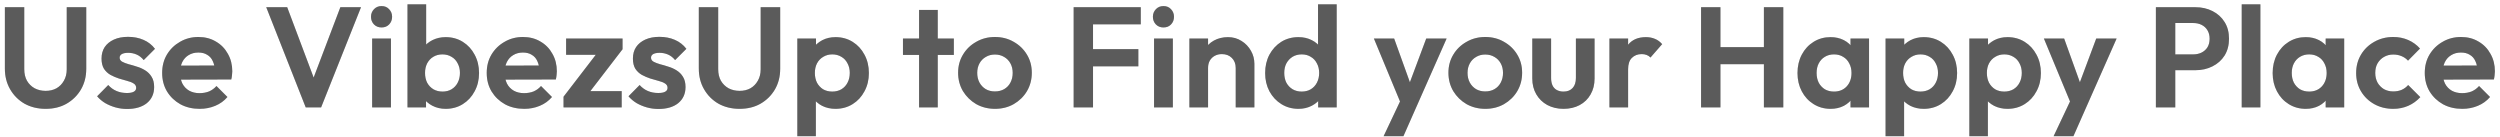 <svg width="421" height="23" viewBox="0 0 421 23" fill="none" xmlns="http://www.w3.org/2000/svg">
<path d="M7.685 18.326C6.357 18.326 5.173 18.038 4.133 17.462C3.109 16.87 2.301 16.062 1.709 15.038C1.117 14.014 0.821 12.854 0.821 11.558V1.214H4.085V11.654C4.085 12.406 4.237 13.054 4.541 13.598C4.861 14.142 5.293 14.566 5.837 14.87C6.397 15.158 7.013 15.302 7.685 15.302C8.373 15.302 8.981 15.158 9.509 14.87C10.037 14.566 10.453 14.142 10.757 13.598C11.077 13.054 11.237 12.414 11.237 11.678V1.214H14.525V11.582C14.525 12.878 14.229 14.038 13.637 15.062C13.045 16.07 12.237 16.87 11.213 17.462C10.205 18.038 9.029 18.326 7.685 18.326ZM21.395 18.35C20.739 18.35 20.091 18.262 19.451 18.086C18.828 17.91 18.252 17.67 17.724 17.366C17.195 17.046 16.739 16.662 16.355 16.214L18.227 14.318C18.628 14.766 19.091 15.102 19.619 15.326C20.148 15.55 20.732 15.662 21.372 15.662C21.884 15.662 22.267 15.59 22.523 15.446C22.796 15.302 22.931 15.086 22.931 14.798C22.931 14.478 22.788 14.23 22.5 14.054C22.227 13.878 21.867 13.734 21.419 13.622C20.971 13.494 20.5 13.358 20.003 13.214C19.523 13.054 19.059 12.854 18.611 12.614C18.163 12.358 17.796 12.014 17.508 11.582C17.235 11.134 17.099 10.558 17.099 9.854C17.099 9.118 17.276 8.478 17.628 7.934C17.995 7.39 18.515 6.966 19.188 6.662C19.86 6.358 20.651 6.206 21.564 6.206C22.523 6.206 23.387 6.374 24.155 6.71C24.939 7.046 25.587 7.55 26.099 8.222L24.203 10.118C23.852 9.686 23.451 9.374 23.003 9.182C22.572 8.99 22.099 8.894 21.587 8.894C21.123 8.894 20.764 8.966 20.508 9.11C20.267 9.254 20.148 9.454 20.148 9.71C20.148 9.998 20.284 10.222 20.555 10.382C20.843 10.542 21.212 10.686 21.66 10.814C22.108 10.926 22.572 11.062 23.052 11.222C23.547 11.366 24.012 11.574 24.444 11.846C24.892 12.118 25.252 12.478 25.523 12.926C25.811 13.374 25.956 13.95 25.956 14.654C25.956 15.79 25.547 16.694 24.732 17.366C23.916 18.022 22.803 18.35 21.395 18.35ZM33.62 18.326C32.404 18.326 31.324 18.07 30.38 17.558C29.436 17.03 28.684 16.31 28.124 15.398C27.58 14.486 27.308 13.446 27.308 12.278C27.308 11.126 27.572 10.102 28.1 9.206C28.644 8.294 29.38 7.574 30.308 7.046C31.236 6.502 32.268 6.23 33.404 6.23C34.524 6.23 35.508 6.486 36.356 6.998C37.22 7.494 37.892 8.182 38.372 9.062C38.868 9.926 39.116 10.91 39.116 12.014C39.116 12.222 39.1 12.438 39.068 12.662C39.052 12.87 39.012 13.11 38.948 13.382L29.204 13.406V11.054L37.484 11.03L36.212 12.014C36.18 11.326 36.052 10.75 35.828 10.286C35.62 9.822 35.308 9.47 34.892 9.23C34.492 8.974 33.996 8.846 33.404 8.846C32.78 8.846 32.236 8.99 31.772 9.278C31.308 9.55 30.948 9.942 30.692 10.454C30.452 10.95 30.332 11.542 30.332 12.23C30.332 12.934 30.46 13.55 30.716 14.078C30.988 14.59 31.372 14.99 31.868 15.278C32.364 15.55 32.94 15.686 33.596 15.686C34.188 15.686 34.724 15.59 35.204 15.398C35.684 15.19 36.1 14.886 36.452 14.486L38.3 16.334C37.74 16.99 37.052 17.486 36.236 17.822C35.436 18.158 34.564 18.326 33.62 18.326ZM51.483 18.086L44.836 1.214H48.364L53.499 14.87H52.132L57.316 1.214H60.795L54.075 18.086H51.483ZM62.669 18.086V6.494H65.837V18.086H62.669ZM64.253 4.622C63.741 4.622 63.317 4.454 62.981 4.118C62.645 3.766 62.477 3.334 62.477 2.822C62.477 2.326 62.645 1.902 62.981 1.55C63.317 1.198 63.741 1.022 64.253 1.022C64.781 1.022 65.205 1.198 65.525 1.55C65.861 1.902 66.029 2.326 66.029 2.822C66.029 3.334 65.861 3.766 65.525 4.118C65.205 4.454 64.781 4.622 64.253 4.622ZM75.055 18.326C74.222 18.326 73.471 18.15 72.799 17.798C72.126 17.446 71.591 16.966 71.191 16.358C70.79 15.75 70.575 15.07 70.543 14.318V10.19C70.575 9.438 70.79 8.766 71.191 8.174C71.606 7.566 72.15 7.094 72.823 6.758C73.495 6.422 74.239 6.254 75.055 6.254C76.126 6.254 77.087 6.518 77.934 7.046C78.782 7.574 79.447 8.294 79.927 9.206C80.422 10.118 80.671 11.15 80.671 12.302C80.671 13.438 80.422 14.462 79.927 15.374C79.447 16.286 78.782 17.006 77.934 17.534C77.087 18.062 76.126 18.326 75.055 18.326ZM74.526 15.422C75.103 15.422 75.606 15.294 76.038 15.038C76.487 14.766 76.831 14.398 77.07 13.934C77.326 13.454 77.454 12.902 77.454 12.278C77.454 11.67 77.326 11.134 77.07 10.67C76.831 10.19 76.487 9.822 76.038 9.566C75.591 9.294 75.079 9.158 74.502 9.158C73.927 9.158 73.415 9.294 72.966 9.566C72.534 9.822 72.191 10.19 71.934 10.67C71.695 11.134 71.575 11.67 71.575 12.278C71.575 12.902 71.695 13.454 71.934 13.934C72.191 14.398 72.543 14.766 72.99 15.038C73.439 15.294 73.951 15.422 74.526 15.422ZM68.623 18.086V0.734H71.766V9.35L71.239 12.134L71.743 14.966V18.086H68.623ZM88.276 18.326C87.06 18.326 85.98 18.07 85.036 17.558C84.092 17.03 83.34 16.31 82.78 15.398C82.236 14.486 81.964 13.446 81.964 12.278C81.964 11.126 82.228 10.102 82.756 9.206C83.3 8.294 84.036 7.574 84.964 7.046C85.892 6.502 86.924 6.23 88.06 6.23C89.18 6.23 90.164 6.486 91.012 6.998C91.876 7.494 92.548 8.182 93.028 9.062C93.524 9.926 93.772 10.91 93.772 12.014C93.772 12.222 93.756 12.438 93.724 12.662C93.708 12.87 93.668 13.11 93.604 13.382L83.86 13.406V11.054L92.14 11.03L90.868 12.014C90.836 11.326 90.708 10.75 90.484 10.286C90.276 9.822 89.964 9.47 89.548 9.23C89.148 8.974 88.652 8.846 88.06 8.846C87.436 8.846 86.892 8.99 86.428 9.278C85.964 9.55 85.604 9.942 85.348 10.454C85.108 10.95 84.988 11.542 84.988 12.23C84.988 12.934 85.116 13.55 85.372 14.078C85.644 14.59 86.028 14.99 86.524 15.278C87.02 15.55 87.596 15.686 88.252 15.686C88.844 15.686 89.38 15.59 89.86 15.398C90.34 15.19 90.756 14.886 91.108 14.486L92.956 16.334C92.396 16.99 91.708 17.486 90.892 17.822C90.092 18.158 89.22 18.326 88.276 18.326ZM94.9 16.286L101.044 8.294H104.836L98.692 16.286H94.9ZM94.9 18.086V16.286L97.396 15.35H104.692V18.086H94.9ZM95.332 9.23V6.494H104.836V8.294L102.316 9.23H95.332ZM110.88 18.35C110.224 18.35 109.576 18.262 108.936 18.086C108.312 17.91 107.736 17.67 107.208 17.366C106.68 17.046 106.224 16.662 105.84 16.214L107.712 14.318C108.112 14.766 108.576 15.102 109.104 15.326C109.632 15.55 110.216 15.662 110.856 15.662C111.368 15.662 111.752 15.59 112.008 15.446C112.28 15.302 112.416 15.086 112.416 14.798C112.416 14.478 112.272 14.23 111.984 14.054C111.712 13.878 111.352 13.734 110.904 13.622C110.456 13.494 109.984 13.358 109.488 13.214C109.008 13.054 108.544 12.854 108.096 12.614C107.648 12.358 107.28 12.014 106.992 11.582C106.72 11.134 106.584 10.558 106.584 9.854C106.584 9.118 106.76 8.478 107.112 7.934C107.48 7.39 108 6.966 108.672 6.662C109.344 6.358 110.136 6.206 111.048 6.206C112.008 6.206 112.872 6.374 113.64 6.71C114.424 7.046 115.072 7.55 115.584 8.222L113.688 10.118C113.336 9.686 112.936 9.374 112.488 9.182C112.056 8.99 111.584 8.894 111.072 8.894C110.608 8.894 110.248 8.966 109.992 9.11C109.752 9.254 109.632 9.454 109.632 9.71C109.632 9.998 109.768 10.222 110.04 10.382C110.328 10.542 110.696 10.686 111.144 10.814C111.592 10.926 112.056 11.062 112.536 11.222C113.032 11.366 113.496 11.574 113.928 11.846C114.376 12.118 114.736 12.478 115.008 12.926C115.296 13.374 115.44 13.95 115.44 14.654C115.44 15.79 115.032 16.694 114.216 17.366C113.4 18.022 112.288 18.35 110.88 18.35ZM124.544 18.326C123.216 18.326 122.032 18.038 120.992 17.462C119.968 16.87 119.16 16.062 118.568 15.038C117.976 14.014 117.68 12.854 117.68 11.558V1.214H120.944V11.654C120.944 12.406 121.096 13.054 121.4 13.598C121.72 14.142 122.152 14.566 122.696 14.87C123.256 15.158 123.872 15.302 124.544 15.302C125.232 15.302 125.84 15.158 126.368 14.87C126.896 14.566 127.312 14.142 127.616 13.598C127.936 13.054 128.096 12.414 128.096 11.678V1.214H131.384V11.582C131.384 12.878 131.088 14.038 130.496 15.062C129.904 16.07 129.096 16.87 128.072 17.462C127.064 18.038 125.888 18.326 124.544 18.326ZM140.703 18.326C139.871 18.326 139.119 18.158 138.447 17.822C137.775 17.47 137.239 16.998 136.839 16.406C136.439 15.814 136.223 15.134 136.191 14.366V10.262C136.223 9.494 136.439 8.814 136.839 8.222C137.255 7.614 137.791 7.134 138.447 6.782C139.119 6.43 139.871 6.254 140.703 6.254C141.775 6.254 142.735 6.518 143.583 7.046C144.431 7.574 145.095 8.294 145.575 9.206C146.071 10.118 146.319 11.15 146.319 12.302C146.319 13.438 146.071 14.462 145.575 15.374C145.095 16.286 144.431 17.006 143.583 17.534C142.735 18.062 141.775 18.326 140.703 18.326ZM140.151 15.422C140.727 15.422 141.239 15.294 141.687 15.038C142.135 14.766 142.479 14.398 142.719 13.934C142.975 13.454 143.103 12.902 143.103 12.278C143.103 11.67 142.975 11.134 142.719 10.67C142.479 10.19 142.135 9.822 141.687 9.566C141.239 9.294 140.727 9.158 140.151 9.158C139.591 9.158 139.087 9.294 138.639 9.566C138.191 9.822 137.839 10.19 137.583 10.67C137.343 11.134 137.223 11.67 137.223 12.278C137.223 12.902 137.343 13.454 137.583 13.934C137.839 14.398 138.183 14.766 138.615 15.038C139.063 15.294 139.575 15.422 140.151 15.422ZM134.271 22.934V6.494H137.415V9.542L136.887 12.35L137.391 15.158V22.934H134.271ZM154.772 18.086V1.67H157.916V18.086H154.772ZM152.06 9.254V6.494H160.628V9.254H152.06ZM167.563 18.326C166.395 18.326 165.339 18.062 164.395 17.534C163.467 16.99 162.723 16.262 162.163 15.35C161.619 14.422 161.347 13.39 161.347 12.254C161.347 11.118 161.619 10.102 162.163 9.206C162.707 8.294 163.451 7.574 164.395 7.046C165.339 6.502 166.387 6.23 167.539 6.23C168.723 6.23 169.779 6.502 170.707 7.046C171.651 7.574 172.395 8.294 172.939 9.206C173.483 10.102 173.755 11.118 173.755 12.254C173.755 13.39 173.483 14.422 172.939 15.35C172.395 16.262 171.651 16.99 170.707 17.534C169.779 18.062 168.731 18.326 167.563 18.326ZM167.539 15.398C168.131 15.398 168.651 15.27 169.099 15.014C169.563 14.742 169.915 14.374 170.155 13.91C170.411 13.43 170.539 12.886 170.539 12.278C170.539 11.67 170.411 11.134 170.155 10.67C169.899 10.206 169.547 9.846 169.099 9.59C168.651 9.318 168.131 9.182 167.539 9.182C166.963 9.182 166.451 9.318 166.003 9.59C165.555 9.846 165.203 10.206 164.947 10.67C164.691 11.134 164.563 11.67 164.563 12.278C164.563 12.886 164.691 13.43 164.947 13.91C165.203 14.374 165.555 14.742 166.003 15.014C166.451 15.27 166.963 15.398 167.539 15.398ZM180.802 18.086V1.214H184.066V18.086H180.802ZM183.202 11.174V8.27H191.698V11.174H183.202ZM183.202 4.094V1.214H192.106V4.094H183.202ZM194.341 18.086V6.494H197.509V18.086H194.341ZM195.925 4.622C195.413 4.622 194.989 4.454 194.653 4.118C194.317 3.766 194.149 3.334 194.149 2.822C194.149 2.326 194.317 1.902 194.653 1.55C194.989 1.198 195.413 1.022 195.925 1.022C196.453 1.022 196.877 1.198 197.197 1.55C197.533 1.902 197.701 2.326 197.701 2.822C197.701 3.334 197.533 3.766 197.197 4.118C196.877 4.454 196.453 4.622 195.925 4.622ZM208.094 18.086V11.438C208.094 10.75 207.878 10.19 207.446 9.758C207.014 9.326 206.454 9.11 205.766 9.11C205.318 9.11 204.918 9.206 204.566 9.398C204.214 9.59 203.934 9.862 203.726 10.214C203.534 10.566 203.438 10.974 203.438 11.438L202.214 10.814C202.214 9.902 202.406 9.11 202.79 8.438C203.19 7.75 203.734 7.214 204.422 6.83C205.126 6.446 205.918 6.254 206.798 6.254C207.646 6.254 208.406 6.47 209.078 6.902C209.75 7.318 210.278 7.87 210.662 8.558C211.046 9.23 211.238 9.958 211.238 10.742V18.086H208.094ZM200.294 18.086V6.494H203.438V18.086H200.294ZM218.667 18.326C217.595 18.326 216.635 18.062 215.787 17.534C214.939 17.006 214.267 16.286 213.771 15.374C213.291 14.462 213.051 13.438 213.051 12.302C213.051 11.15 213.291 10.118 213.771 9.206C214.267 8.294 214.931 7.574 215.763 7.046C216.611 6.518 217.579 6.254 218.667 6.254C219.499 6.254 220.243 6.422 220.899 6.758C221.571 7.094 222.107 7.566 222.507 8.174C222.923 8.766 223.147 9.438 223.179 10.19V14.318C223.147 15.07 222.931 15.75 222.531 16.358C222.131 16.966 221.595 17.446 220.923 17.798C220.251 18.15 219.499 18.326 218.667 18.326ZM219.195 15.422C219.787 15.422 220.299 15.294 220.731 15.038C221.179 14.766 221.523 14.398 221.763 13.934C222.019 13.454 222.147 12.902 222.147 12.278C222.147 11.67 222.019 11.134 221.763 10.67C221.523 10.19 221.179 9.822 220.731 9.566C220.299 9.294 219.795 9.158 219.219 9.158C218.627 9.158 218.107 9.294 217.659 9.566C217.227 9.838 216.883 10.206 216.627 10.67C216.387 11.134 216.267 11.67 216.267 12.278C216.267 12.902 216.387 13.454 216.627 13.934C216.883 14.398 217.235 14.766 217.683 15.038C218.131 15.294 218.635 15.422 219.195 15.422ZM225.099 18.086H221.979V14.966L222.483 12.134L221.955 9.35V0.734H225.099V18.086ZM236.216 18.182L231.368 6.494H234.776L237.992 15.422H236.84L240.176 6.494H243.608L238.448 18.158L236.216 18.182ZM233 22.934L236.528 15.47L238.448 18.158L236.336 22.934H233ZM250.133 18.326C248.965 18.326 247.909 18.062 246.965 17.534C246.037 16.99 245.293 16.262 244.733 15.35C244.189 14.422 243.917 13.39 243.917 12.254C243.917 11.118 244.189 10.102 244.733 9.206C245.277 8.294 246.021 7.574 246.965 7.046C247.909 6.502 248.957 6.23 250.109 6.23C251.293 6.23 252.349 6.502 253.277 7.046C254.221 7.574 254.965 8.294 255.509 9.206C256.053 10.102 256.325 11.118 256.325 12.254C256.325 13.39 256.053 14.422 255.509 15.35C254.965 16.262 254.221 16.99 253.277 17.534C252.349 18.062 251.301 18.326 250.133 18.326ZM250.109 15.398C250.701 15.398 251.221 15.27 251.669 15.014C252.133 14.742 252.485 14.374 252.725 13.91C252.981 13.43 253.109 12.886 253.109 12.278C253.109 11.67 252.981 11.134 252.725 10.67C252.469 10.206 252.117 9.846 251.669 9.59C251.221 9.318 250.701 9.182 250.109 9.182C249.533 9.182 249.021 9.318 248.573 9.59C248.125 9.846 247.773 10.206 247.517 10.67C247.261 11.134 247.133 11.67 247.133 12.278C247.133 12.886 247.261 13.43 247.517 13.91C247.773 14.374 248.125 14.742 248.573 15.014C249.021 15.27 249.533 15.398 250.109 15.398ZM263.293 18.326C262.269 18.326 261.357 18.11 260.557 17.678C259.773 17.246 259.157 16.646 258.709 15.878C258.261 15.11 258.037 14.222 258.037 13.214V6.494H261.205V13.142C261.205 13.622 261.285 14.038 261.445 14.39C261.605 14.726 261.845 14.982 262.165 15.158C262.485 15.334 262.861 15.422 263.293 15.422C263.949 15.422 264.461 15.222 264.829 14.822C265.197 14.422 265.381 13.862 265.381 13.142V6.494H268.525V13.214C268.525 14.238 268.301 15.134 267.853 15.902C267.421 16.67 266.805 17.27 266.005 17.702C265.221 18.118 264.317 18.326 263.293 18.326ZM271.029 18.086V6.494H274.173V18.086H271.029ZM274.173 11.678L272.949 10.862C273.093 9.438 273.509 8.318 274.197 7.502C274.885 6.67 275.877 6.254 277.173 6.254C277.733 6.254 278.237 6.35 278.685 6.542C279.133 6.718 279.541 7.014 279.909 7.43L277.941 9.686C277.765 9.494 277.549 9.35 277.293 9.254C277.053 9.158 276.773 9.11 276.453 9.11C275.781 9.11 275.229 9.326 274.797 9.758C274.381 10.174 274.173 10.814 274.173 11.678ZM286.458 18.086V1.214H289.722V18.086H286.458ZM297.042 18.086V1.214H300.306V18.086H297.042ZM288.522 10.814V7.934H297.954V10.814H288.522ZM308.267 18.326C307.211 18.326 306.259 18.062 305.411 17.534C304.563 17.006 303.899 16.286 303.419 15.374C302.939 14.462 302.699 13.438 302.699 12.302C302.699 11.15 302.939 10.118 303.419 9.206C303.899 8.294 304.563 7.574 305.411 7.046C306.259 6.518 307.211 6.254 308.267 6.254C309.099 6.254 309.843 6.422 310.499 6.758C311.155 7.094 311.675 7.566 312.059 8.174C312.459 8.766 312.675 9.438 312.707 10.19V14.366C312.675 15.134 312.459 15.814 312.059 16.406C311.675 16.998 311.155 17.47 310.499 17.822C309.843 18.158 309.099 18.326 308.267 18.326ZM308.843 15.422C309.723 15.422 310.435 15.134 310.979 14.558C311.523 13.966 311.795 13.206 311.795 12.278C311.795 11.67 311.667 11.134 311.411 10.67C311.171 10.19 310.827 9.822 310.379 9.566C309.947 9.294 309.435 9.158 308.843 9.158C308.267 9.158 307.755 9.294 307.307 9.566C306.875 9.822 306.531 10.19 306.275 10.67C306.035 11.134 305.915 11.67 305.915 12.278C305.915 12.902 306.035 13.454 306.275 13.934C306.531 14.398 306.875 14.766 307.307 15.038C307.755 15.294 308.267 15.422 308.843 15.422ZM311.627 18.086V14.966L312.131 12.134L311.627 9.35V6.494H314.747V18.086H311.627ZM323.961 18.326C323.129 18.326 322.377 18.158 321.705 17.822C321.033 17.47 320.497 16.998 320.097 16.406C319.697 15.814 319.481 15.134 319.449 14.366V10.262C319.481 9.494 319.697 8.814 320.097 8.222C320.513 7.614 321.049 7.134 321.705 6.782C322.377 6.43 323.129 6.254 323.961 6.254C325.033 6.254 325.993 6.518 326.841 7.046C327.689 7.574 328.353 8.294 328.833 9.206C329.329 10.118 329.577 11.15 329.577 12.302C329.577 13.438 329.329 14.462 328.833 15.374C328.353 16.286 327.689 17.006 326.841 17.534C325.993 18.062 325.033 18.326 323.961 18.326ZM323.409 15.422C323.985 15.422 324.497 15.294 324.945 15.038C325.393 14.766 325.737 14.398 325.977 13.934C326.233 13.454 326.361 12.902 326.361 12.278C326.361 11.67 326.233 11.134 325.977 10.67C325.737 10.19 325.393 9.822 324.945 9.566C324.497 9.294 323.985 9.158 323.409 9.158C322.849 9.158 322.345 9.294 321.897 9.566C321.449 9.822 321.097 10.19 320.841 10.67C320.601 11.134 320.481 11.67 320.481 12.278C320.481 12.902 320.601 13.454 320.841 13.934C321.097 14.398 321.441 14.766 321.873 15.038C322.321 15.294 322.833 15.422 323.409 15.422ZM317.529 22.934V6.494H320.673V9.542L320.145 12.35L320.649 15.158V22.934H317.529ZM338.07 18.326C337.238 18.326 336.486 18.158 335.814 17.822C335.142 17.47 334.606 16.998 334.206 16.406C333.806 15.814 333.59 15.134 333.558 14.366V10.262C333.59 9.494 333.806 8.814 334.206 8.222C334.622 7.614 335.158 7.134 335.814 6.782C336.486 6.43 337.238 6.254 338.07 6.254C339.142 6.254 340.102 6.518 340.95 7.046C341.798 7.574 342.462 8.294 342.942 9.206C343.438 10.118 343.686 11.15 343.686 12.302C343.686 13.438 343.438 14.462 342.942 15.374C342.462 16.286 341.798 17.006 340.95 17.534C340.102 18.062 339.142 18.326 338.07 18.326ZM337.518 15.422C338.094 15.422 338.606 15.294 339.054 15.038C339.502 14.766 339.846 14.398 340.086 13.934C340.342 13.454 340.47 12.902 340.47 12.278C340.47 11.67 340.342 11.134 340.086 10.67C339.846 10.19 339.502 9.822 339.054 9.566C338.606 9.294 338.094 9.158 337.518 9.158C336.958 9.158 336.454 9.294 336.006 9.566C335.558 9.822 335.206 10.19 334.95 10.67C334.71 11.134 334.59 11.67 334.59 12.278C334.59 12.902 334.71 13.454 334.95 13.934C335.206 14.398 335.55 14.766 335.982 15.038C336.43 15.294 336.942 15.422 337.518 15.422ZM331.638 22.934V6.494H334.782V9.542L334.254 12.35L334.758 15.158V22.934H331.638ZM349.044 18.182L344.196 6.494H347.604L350.82 15.422H349.668L353.004 6.494H356.436L351.276 18.158L349.044 18.182ZM345.828 22.934L349.356 15.47L351.276 18.158L349.164 22.934H345.828ZM365.452 11.822V9.158H369.364C369.876 9.158 370.34 9.054 370.756 8.846C371.172 8.638 371.5 8.342 371.74 7.958C371.98 7.558 372.1 7.078 372.1 6.518C372.1 5.974 371.98 5.502 371.74 5.102C371.5 4.702 371.172 4.398 370.756 4.19C370.34 3.982 369.876 3.878 369.364 3.878H365.452V1.214H369.7C370.772 1.214 371.732 1.43 372.58 1.862C373.444 2.294 374.124 2.91 374.62 3.71C375.116 4.494 375.364 5.43 375.364 6.518C375.364 7.606 375.116 8.55 374.62 9.35C374.124 10.134 373.444 10.742 372.58 11.174C371.732 11.606 370.772 11.822 369.7 11.822H365.452ZM363.052 18.086V1.214H366.316V18.086H363.052ZM377.505 18.086V0.734H380.649V18.086H377.505ZM388.283 18.326C387.227 18.326 386.275 18.062 385.427 17.534C384.579 17.006 383.915 16.286 383.435 15.374C382.955 14.462 382.715 13.438 382.715 12.302C382.715 11.15 382.955 10.118 383.435 9.206C383.915 8.294 384.579 7.574 385.427 7.046C386.275 6.518 387.227 6.254 388.283 6.254C389.115 6.254 389.859 6.422 390.515 6.758C391.171 7.094 391.691 7.566 392.075 8.174C392.475 8.766 392.691 9.438 392.723 10.19V14.366C392.691 15.134 392.475 15.814 392.075 16.406C391.691 16.998 391.171 17.47 390.515 17.822C389.859 18.158 389.115 18.326 388.283 18.326ZM388.859 15.422C389.739 15.422 390.451 15.134 390.995 14.558C391.539 13.966 391.811 13.206 391.811 12.278C391.811 11.67 391.683 11.134 391.427 10.67C391.187 10.19 390.843 9.822 390.395 9.566C389.963 9.294 389.451 9.158 388.859 9.158C388.283 9.158 387.771 9.294 387.323 9.566C386.891 9.822 386.547 10.19 386.291 10.67C386.051 11.134 385.931 11.67 385.931 12.278C385.931 12.902 386.051 13.454 386.291 13.934C386.547 14.398 386.891 14.766 387.323 15.038C387.771 15.294 388.283 15.422 388.859 15.422ZM391.643 18.086V14.966L392.147 12.134L391.643 9.35V6.494H394.763V18.086H391.643ZM403.016 18.326C401.832 18.326 400.768 18.062 399.824 17.534C398.88 17.006 398.136 16.286 397.592 15.374C397.048 14.462 396.776 13.438 396.776 12.302C396.776 11.15 397.048 10.118 397.592 9.206C398.136 8.294 398.88 7.574 399.824 7.046C400.784 6.502 401.848 6.23 403.016 6.23C403.928 6.23 404.768 6.398 405.536 6.734C406.304 7.07 406.968 7.55 407.528 8.174L405.512 10.214C405.208 9.878 404.84 9.622 404.408 9.446C403.992 9.27 403.528 9.182 403.016 9.182C402.44 9.182 401.92 9.318 401.456 9.59C401.008 9.846 400.648 10.206 400.376 10.67C400.12 11.118 399.992 11.654 399.992 12.278C399.992 12.886 400.12 13.43 400.376 13.91C400.648 14.374 401.008 14.742 401.456 15.014C401.92 15.27 402.44 15.398 403.016 15.398C403.544 15.398 404.016 15.31 404.432 15.134C404.864 14.942 405.232 14.67 405.536 14.318L407.576 16.358C406.984 16.998 406.304 17.486 405.536 17.822C404.768 18.158 403.928 18.326 403.016 18.326ZM414.643 18.326C413.427 18.326 412.347 18.07 411.403 17.558C410.459 17.03 409.707 16.31 409.147 15.398C408.603 14.486 408.331 13.446 408.331 12.278C408.331 11.126 408.595 10.102 409.123 9.206C409.667 8.294 410.403 7.574 411.331 7.046C412.259 6.502 413.291 6.23 414.427 6.23C415.547 6.23 416.531 6.486 417.379 6.998C418.243 7.494 418.915 8.182 419.395 9.062C419.891 9.926 420.139 10.91 420.139 12.014C420.139 12.222 420.123 12.438 420.091 12.662C420.075 12.87 420.035 13.11 419.971 13.382L410.227 13.406V11.054L418.507 11.03L417.235 12.014C417.203 11.326 417.075 10.75 416.851 10.286C416.643 9.822 416.331 9.47 415.915 9.23C415.515 8.974 415.019 8.846 414.427 8.846C413.803 8.846 413.259 8.99 412.795 9.278C412.331 9.55 411.971 9.942 411.715 10.454C411.475 10.95 411.355 11.542 411.355 12.23C411.355 12.934 411.483 13.55 411.739 14.078C412.011 14.59 412.395 14.99 412.891 15.278C413.387 15.55 413.963 15.686 414.619 15.686C415.211 15.686 415.747 15.59 416.227 15.398C416.707 15.19 417.123 14.886 417.475 14.486L419.323 16.334C418.763 16.99 418.075 17.486 417.259 17.822C416.459 18.158 415.587 18.326 414.643 18.326Z" fill="#8F8F8F"/>
<path d="M7.685 18.326C6.357 18.326 5.173 18.038 4.133 17.462C3.109 16.87 2.301 16.062 1.709 15.038C1.117 14.014 0.821 12.854 0.821 11.558V1.214H4.085V11.654C4.085 12.406 4.237 13.054 4.541 13.598C4.861 14.142 5.293 14.566 5.837 14.87C6.397 15.158 7.013 15.302 7.685 15.302C8.373 15.302 8.981 15.158 9.509 14.87C10.037 14.566 10.453 14.142 10.757 13.598C11.077 13.054 11.237 12.414 11.237 11.678V1.214H14.525V11.582C14.525 12.878 14.229 14.038 13.637 15.062C13.045 16.07 12.237 16.87 11.213 17.462C10.205 18.038 9.029 18.326 7.685 18.326ZM21.395 18.35C20.739 18.35 20.091 18.262 19.451 18.086C18.828 17.91 18.252 17.67 17.724 17.366C17.195 17.046 16.739 16.662 16.355 16.214L18.227 14.318C18.628 14.766 19.091 15.102 19.619 15.326C20.148 15.55 20.732 15.662 21.372 15.662C21.884 15.662 22.267 15.59 22.523 15.446C22.796 15.302 22.931 15.086 22.931 14.798C22.931 14.478 22.788 14.23 22.5 14.054C22.227 13.878 21.867 13.734 21.419 13.622C20.971 13.494 20.5 13.358 20.003 13.214C19.523 13.054 19.059 12.854 18.611 12.614C18.163 12.358 17.796 12.014 17.508 11.582C17.235 11.134 17.099 10.558 17.099 9.854C17.099 9.118 17.276 8.478 17.628 7.934C17.995 7.39 18.515 6.966 19.188 6.662C19.86 6.358 20.651 6.206 21.564 6.206C22.523 6.206 23.387 6.374 24.155 6.71C24.939 7.046 25.587 7.55 26.099 8.222L24.203 10.118C23.852 9.686 23.451 9.374 23.003 9.182C22.572 8.99 22.099 8.894 21.587 8.894C21.123 8.894 20.764 8.966 20.508 9.11C20.267 9.254 20.148 9.454 20.148 9.71C20.148 9.998 20.284 10.222 20.555 10.382C20.843 10.542 21.212 10.686 21.66 10.814C22.108 10.926 22.572 11.062 23.052 11.222C23.547 11.366 24.012 11.574 24.444 11.846C24.892 12.118 25.252 12.478 25.523 12.926C25.811 13.374 25.956 13.95 25.956 14.654C25.956 15.79 25.547 16.694 24.732 17.366C23.916 18.022 22.803 18.35 21.395 18.35ZM33.62 18.326C32.404 18.326 31.324 18.07 30.38 17.558C29.436 17.03 28.684 16.31 28.124 15.398C27.58 14.486 27.308 13.446 27.308 12.278C27.308 11.126 27.572 10.102 28.1 9.206C28.644 8.294 29.38 7.574 30.308 7.046C31.236 6.502 32.268 6.23 33.404 6.23C34.524 6.23 35.508 6.486 36.356 6.998C37.22 7.494 37.892 8.182 38.372 9.062C38.868 9.926 39.116 10.91 39.116 12.014C39.116 12.222 39.1 12.438 39.068 12.662C39.052 12.87 39.012 13.11 38.948 13.382L29.204 13.406V11.054L37.484 11.03L36.212 12.014C36.18 11.326 36.052 10.75 35.828 10.286C35.62 9.822 35.308 9.47 34.892 9.23C34.492 8.974 33.996 8.846 33.404 8.846C32.78 8.846 32.236 8.99 31.772 9.278C31.308 9.55 30.948 9.942 30.692 10.454C30.452 10.95 30.332 11.542 30.332 12.23C30.332 12.934 30.46 13.55 30.716 14.078C30.988 14.59 31.372 14.99 31.868 15.278C32.364 15.55 32.94 15.686 33.596 15.686C34.188 15.686 34.724 15.59 35.204 15.398C35.684 15.19 36.1 14.886 36.452 14.486L38.3 16.334C37.74 16.99 37.052 17.486 36.236 17.822C35.436 18.158 34.564 18.326 33.62 18.326ZM51.483 18.086L44.836 1.214H48.364L53.499 14.87H52.132L57.316 1.214H60.795L54.075 18.086H51.483ZM62.669 18.086V6.494H65.837V18.086H62.669ZM64.253 4.622C63.741 4.622 63.317 4.454 62.981 4.118C62.645 3.766 62.477 3.334 62.477 2.822C62.477 2.326 62.645 1.902 62.981 1.55C63.317 1.198 63.741 1.022 64.253 1.022C64.781 1.022 65.205 1.198 65.525 1.55C65.861 1.902 66.029 2.326 66.029 2.822C66.029 3.334 65.861 3.766 65.525 4.118C65.205 4.454 64.781 4.622 64.253 4.622ZM75.055 18.326C74.222 18.326 73.471 18.15 72.799 17.798C72.126 17.446 71.591 16.966 71.191 16.358C70.79 15.75 70.575 15.07 70.543 14.318V10.19C70.575 9.438 70.79 8.766 71.191 8.174C71.606 7.566 72.15 7.094 72.823 6.758C73.495 6.422 74.239 6.254 75.055 6.254C76.126 6.254 77.087 6.518 77.934 7.046C78.782 7.574 79.447 8.294 79.927 9.206C80.422 10.118 80.671 11.15 80.671 12.302C80.671 13.438 80.422 14.462 79.927 15.374C79.447 16.286 78.782 17.006 77.934 17.534C77.087 18.062 76.126 18.326 75.055 18.326ZM74.526 15.422C75.103 15.422 75.606 15.294 76.038 15.038C76.487 14.766 76.831 14.398 77.07 13.934C77.326 13.454 77.454 12.902 77.454 12.278C77.454 11.67 77.326 11.134 77.07 10.67C76.831 10.19 76.487 9.822 76.038 9.566C75.591 9.294 75.079 9.158 74.502 9.158C73.927 9.158 73.415 9.294 72.966 9.566C72.534 9.822 72.191 10.19 71.934 10.67C71.695 11.134 71.575 11.67 71.575 12.278C71.575 12.902 71.695 13.454 71.934 13.934C72.191 14.398 72.543 14.766 72.99 15.038C73.439 15.294 73.951 15.422 74.526 15.422ZM68.623 18.086V0.734H71.766V9.35L71.239 12.134L71.743 14.966V18.086H68.623ZM88.276 18.326C87.06 18.326 85.98 18.07 85.036 17.558C84.092 17.03 83.34 16.31 82.78 15.398C82.236 14.486 81.964 13.446 81.964 12.278C81.964 11.126 82.228 10.102 82.756 9.206C83.3 8.294 84.036 7.574 84.964 7.046C85.892 6.502 86.924 6.23 88.06 6.23C89.18 6.23 90.164 6.486 91.012 6.998C91.876 7.494 92.548 8.182 93.028 9.062C93.524 9.926 93.772 10.91 93.772 12.014C93.772 12.222 93.756 12.438 93.724 12.662C93.708 12.87 93.668 13.11 93.604 13.382L83.86 13.406V11.054L92.14 11.03L90.868 12.014C90.836 11.326 90.708 10.75 90.484 10.286C90.276 9.822 89.964 9.47 89.548 9.23C89.148 8.974 88.652 8.846 88.06 8.846C87.436 8.846 86.892 8.99 86.428 9.278C85.964 9.55 85.604 9.942 85.348 10.454C85.108 10.95 84.988 11.542 84.988 12.23C84.988 12.934 85.116 13.55 85.372 14.078C85.644 14.59 86.028 14.99 86.524 15.278C87.02 15.55 87.596 15.686 88.252 15.686C88.844 15.686 89.38 15.59 89.86 15.398C90.34 15.19 90.756 14.886 91.108 14.486L92.956 16.334C92.396 16.99 91.708 17.486 90.892 17.822C90.092 18.158 89.22 18.326 88.276 18.326ZM94.9 16.286L101.044 8.294H104.836L98.692 16.286H94.9ZM94.9 18.086V16.286L97.396 15.35H104.692V18.086H94.9ZM95.332 9.23V6.494H104.836V8.294L102.316 9.23H95.332ZM110.88 18.35C110.224 18.35 109.576 18.262 108.936 18.086C108.312 17.91 107.736 17.67 107.208 17.366C106.68 17.046 106.224 16.662 105.84 16.214L107.712 14.318C108.112 14.766 108.576 15.102 109.104 15.326C109.632 15.55 110.216 15.662 110.856 15.662C111.368 15.662 111.752 15.59 112.008 15.446C112.28 15.302 112.416 15.086 112.416 14.798C112.416 14.478 112.272 14.23 111.984 14.054C111.712 13.878 111.352 13.734 110.904 13.622C110.456 13.494 109.984 13.358 109.488 13.214C109.008 13.054 108.544 12.854 108.096 12.614C107.648 12.358 107.28 12.014 106.992 11.582C106.72 11.134 106.584 10.558 106.584 9.854C106.584 9.118 106.76 8.478 107.112 7.934C107.48 7.39 108 6.966 108.672 6.662C109.344 6.358 110.136 6.206 111.048 6.206C112.008 6.206 112.872 6.374 113.64 6.71C114.424 7.046 115.072 7.55 115.584 8.222L113.688 10.118C113.336 9.686 112.936 9.374 112.488 9.182C112.056 8.99 111.584 8.894 111.072 8.894C110.608 8.894 110.248 8.966 109.992 9.11C109.752 9.254 109.632 9.454 109.632 9.71C109.632 9.998 109.768 10.222 110.04 10.382C110.328 10.542 110.696 10.686 111.144 10.814C111.592 10.926 112.056 11.062 112.536 11.222C113.032 11.366 113.496 11.574 113.928 11.846C114.376 12.118 114.736 12.478 115.008 12.926C115.296 13.374 115.44 13.95 115.44 14.654C115.44 15.79 115.032 16.694 114.216 17.366C113.4 18.022 112.288 18.35 110.88 18.35ZM124.544 18.326C123.216 18.326 122.032 18.038 120.992 17.462C119.968 16.87 119.16 16.062 118.568 15.038C117.976 14.014 117.68 12.854 117.68 11.558V1.214H120.944V11.654C120.944 12.406 121.096 13.054 121.4 13.598C121.72 14.142 122.152 14.566 122.696 14.87C123.256 15.158 123.872 15.302 124.544 15.302C125.232 15.302 125.84 15.158 126.368 14.87C126.896 14.566 127.312 14.142 127.616 13.598C127.936 13.054 128.096 12.414 128.096 11.678V1.214H131.384V11.582C131.384 12.878 131.088 14.038 130.496 15.062C129.904 16.07 129.096 16.87 128.072 17.462C127.064 18.038 125.888 18.326 124.544 18.326ZM140.703 18.326C139.871 18.326 139.119 18.158 138.447 17.822C137.775 17.47 137.239 16.998 136.839 16.406C136.439 15.814 136.223 15.134 136.191 14.366V10.262C136.223 9.494 136.439 8.814 136.839 8.222C137.255 7.614 137.791 7.134 138.447 6.782C139.119 6.43 139.871 6.254 140.703 6.254C141.775 6.254 142.735 6.518 143.583 7.046C144.431 7.574 145.095 8.294 145.575 9.206C146.071 10.118 146.319 11.15 146.319 12.302C146.319 13.438 146.071 14.462 145.575 15.374C145.095 16.286 144.431 17.006 143.583 17.534C142.735 18.062 141.775 18.326 140.703 18.326ZM140.151 15.422C140.727 15.422 141.239 15.294 141.687 15.038C142.135 14.766 142.479 14.398 142.719 13.934C142.975 13.454 143.103 12.902 143.103 12.278C143.103 11.67 142.975 11.134 142.719 10.67C142.479 10.19 142.135 9.822 141.687 9.566C141.239 9.294 140.727 9.158 140.151 9.158C139.591 9.158 139.087 9.294 138.639 9.566C138.191 9.822 137.839 10.19 137.583 10.67C137.343 11.134 137.223 11.67 137.223 12.278C137.223 12.902 137.343 13.454 137.583 13.934C137.839 14.398 138.183 14.766 138.615 15.038C139.063 15.294 139.575 15.422 140.151 15.422ZM134.271 22.934V6.494H137.415V9.542L136.887 12.35L137.391 15.158V22.934H134.271ZM154.772 18.086V1.67H157.916V18.086H154.772ZM152.06 9.254V6.494H160.628V9.254H152.06ZM167.563 18.326C166.395 18.326 165.339 18.062 164.395 17.534C163.467 16.99 162.723 16.262 162.163 15.35C161.619 14.422 161.347 13.39 161.347 12.254C161.347 11.118 161.619 10.102 162.163 9.206C162.707 8.294 163.451 7.574 164.395 7.046C165.339 6.502 166.387 6.23 167.539 6.23C168.723 6.23 169.779 6.502 170.707 7.046C171.651 7.574 172.395 8.294 172.939 9.206C173.483 10.102 173.755 11.118 173.755 12.254C173.755 13.39 173.483 14.422 172.939 15.35C172.395 16.262 171.651 16.99 170.707 17.534C169.779 18.062 168.731 18.326 167.563 18.326ZM167.539 15.398C168.131 15.398 168.651 15.27 169.099 15.014C169.563 14.742 169.915 14.374 170.155 13.91C170.411 13.43 170.539 12.886 170.539 12.278C170.539 11.67 170.411 11.134 170.155 10.67C169.899 10.206 169.547 9.846 169.099 9.59C168.651 9.318 168.131 9.182 167.539 9.182C166.963 9.182 166.451 9.318 166.003 9.59C165.555 9.846 165.203 10.206 164.947 10.67C164.691 11.134 164.563 11.67 164.563 12.278C164.563 12.886 164.691 13.43 164.947 13.91C165.203 14.374 165.555 14.742 166.003 15.014C166.451 15.27 166.963 15.398 167.539 15.398ZM180.802 18.086V1.214H184.066V18.086H180.802ZM183.202 11.174V8.27H191.698V11.174H183.202ZM183.202 4.094V1.214H192.106V4.094H183.202ZM194.341 18.086V6.494H197.509V18.086H194.341ZM195.925 4.622C195.413 4.622 194.989 4.454 194.653 4.118C194.317 3.766 194.149 3.334 194.149 2.822C194.149 2.326 194.317 1.902 194.653 1.55C194.989 1.198 195.413 1.022 195.925 1.022C196.453 1.022 196.877 1.198 197.197 1.55C197.533 1.902 197.701 2.326 197.701 2.822C197.701 3.334 197.533 3.766 197.197 4.118C196.877 4.454 196.453 4.622 195.925 4.622ZM208.094 18.086V11.438C208.094 10.75 207.878 10.19 207.446 9.758C207.014 9.326 206.454 9.11 205.766 9.11C205.318 9.11 204.918 9.206 204.566 9.398C204.214 9.59 203.934 9.862 203.726 10.214C203.534 10.566 203.438 10.974 203.438 11.438L202.214 10.814C202.214 9.902 202.406 9.11 202.79 8.438C203.19 7.75 203.734 7.214 204.422 6.83C205.126 6.446 205.918 6.254 206.798 6.254C207.646 6.254 208.406 6.47 209.078 6.902C209.75 7.318 210.278 7.87 210.662 8.558C211.046 9.23 211.238 9.958 211.238 10.742V18.086H208.094ZM200.294 18.086V6.494H203.438V18.086H200.294ZM218.667 18.326C217.595 18.326 216.635 18.062 215.787 17.534C214.939 17.006 214.267 16.286 213.771 15.374C213.291 14.462 213.051 13.438 213.051 12.302C213.051 11.15 213.291 10.118 213.771 9.206C214.267 8.294 214.931 7.574 215.763 7.046C216.611 6.518 217.579 6.254 218.667 6.254C219.499 6.254 220.243 6.422 220.899 6.758C221.571 7.094 222.107 7.566 222.507 8.174C222.923 8.766 223.147 9.438 223.179 10.19V14.318C223.147 15.07 222.931 15.75 222.531 16.358C222.131 16.966 221.595 17.446 220.923 17.798C220.251 18.15 219.499 18.326 218.667 18.326ZM219.195 15.422C219.787 15.422 220.299 15.294 220.731 15.038C221.179 14.766 221.523 14.398 221.763 13.934C222.019 13.454 222.147 12.902 222.147 12.278C222.147 11.67 222.019 11.134 221.763 10.67C221.523 10.19 221.179 9.822 220.731 9.566C220.299 9.294 219.795 9.158 219.219 9.158C218.627 9.158 218.107 9.294 217.659 9.566C217.227 9.838 216.883 10.206 216.627 10.67C216.387 11.134 216.267 11.67 216.267 12.278C216.267 12.902 216.387 13.454 216.627 13.934C216.883 14.398 217.235 14.766 217.683 15.038C218.131 15.294 218.635 15.422 219.195 15.422ZM225.099 18.086H221.979V14.966L222.483 12.134L221.955 9.35V0.734H225.099V18.086ZM236.216 18.182L231.368 6.494H234.776L237.992 15.422H236.84L240.176 6.494H243.608L238.448 18.158L236.216 18.182ZM233 22.934L236.528 15.47L238.448 18.158L236.336 22.934H233ZM250.133 18.326C248.965 18.326 247.909 18.062 246.965 17.534C246.037 16.99 245.293 16.262 244.733 15.35C244.189 14.422 243.917 13.39 243.917 12.254C243.917 11.118 244.189 10.102 244.733 9.206C245.277 8.294 246.021 7.574 246.965 7.046C247.909 6.502 248.957 6.23 250.109 6.23C251.293 6.23 252.349 6.502 253.277 7.046C254.221 7.574 254.965 8.294 255.509 9.206C256.053 10.102 256.325 11.118 256.325 12.254C256.325 13.39 256.053 14.422 255.509 15.35C254.965 16.262 254.221 16.99 253.277 17.534C252.349 18.062 251.301 18.326 250.133 18.326ZM250.109 15.398C250.701 15.398 251.221 15.27 251.669 15.014C252.133 14.742 252.485 14.374 252.725 13.91C252.981 13.43 253.109 12.886 253.109 12.278C253.109 11.67 252.981 11.134 252.725 10.67C252.469 10.206 252.117 9.846 251.669 9.59C251.221 9.318 250.701 9.182 250.109 9.182C249.533 9.182 249.021 9.318 248.573 9.59C248.125 9.846 247.773 10.206 247.517 10.67C247.261 11.134 247.133 11.67 247.133 12.278C247.133 12.886 247.261 13.43 247.517 13.91C247.773 14.374 248.125 14.742 248.573 15.014C249.021 15.27 249.533 15.398 250.109 15.398ZM263.293 18.326C262.269 18.326 261.357 18.11 260.557 17.678C259.773 17.246 259.157 16.646 258.709 15.878C258.261 15.11 258.037 14.222 258.037 13.214V6.494H261.205V13.142C261.205 13.622 261.285 14.038 261.445 14.39C261.605 14.726 261.845 14.982 262.165 15.158C262.485 15.334 262.861 15.422 263.293 15.422C263.949 15.422 264.461 15.222 264.829 14.822C265.197 14.422 265.381 13.862 265.381 13.142V6.494H268.525V13.214C268.525 14.238 268.301 15.134 267.853 15.902C267.421 16.67 266.805 17.27 266.005 17.702C265.221 18.118 264.317 18.326 263.293 18.326ZM271.029 18.086V6.494H274.173V18.086H271.029ZM274.173 11.678L272.949 10.862C273.093 9.438 273.509 8.318 274.197 7.502C274.885 6.67 275.877 6.254 277.173 6.254C277.733 6.254 278.237 6.35 278.685 6.542C279.133 6.718 279.541 7.014 279.909 7.43L277.941 9.686C277.765 9.494 277.549 9.35 277.293 9.254C277.053 9.158 276.773 9.11 276.453 9.11C275.781 9.11 275.229 9.326 274.797 9.758C274.381 10.174 274.173 10.814 274.173 11.678ZM286.458 18.086V1.214H289.722V18.086H286.458ZM297.042 18.086V1.214H300.306V18.086H297.042ZM288.522 10.814V7.934H297.954V10.814H288.522ZM308.267 18.326C307.211 18.326 306.259 18.062 305.411 17.534C304.563 17.006 303.899 16.286 303.419 15.374C302.939 14.462 302.699 13.438 302.699 12.302C302.699 11.15 302.939 10.118 303.419 9.206C303.899 8.294 304.563 7.574 305.411 7.046C306.259 6.518 307.211 6.254 308.267 6.254C309.099 6.254 309.843 6.422 310.499 6.758C311.155 7.094 311.675 7.566 312.059 8.174C312.459 8.766 312.675 9.438 312.707 10.19V14.366C312.675 15.134 312.459 15.814 312.059 16.406C311.675 16.998 311.155 17.47 310.499 17.822C309.843 18.158 309.099 18.326 308.267 18.326ZM308.843 15.422C309.723 15.422 310.435 15.134 310.979 14.558C311.523 13.966 311.795 13.206 311.795 12.278C311.795 11.67 311.667 11.134 311.411 10.67C311.171 10.19 310.827 9.822 310.379 9.566C309.947 9.294 309.435 9.158 308.843 9.158C308.267 9.158 307.755 9.294 307.307 9.566C306.875 9.822 306.531 10.19 306.275 10.67C306.035 11.134 305.915 11.67 305.915 12.278C305.915 12.902 306.035 13.454 306.275 13.934C306.531 14.398 306.875 14.766 307.307 15.038C307.755 15.294 308.267 15.422 308.843 15.422ZM311.627 18.086V14.966L312.131 12.134L311.627 9.35V6.494H314.747V18.086H311.627ZM323.961 18.326C323.129 18.326 322.377 18.158 321.705 17.822C321.033 17.47 320.497 16.998 320.097 16.406C319.697 15.814 319.481 15.134 319.449 14.366V10.262C319.481 9.494 319.697 8.814 320.097 8.222C320.513 7.614 321.049 7.134 321.705 6.782C322.377 6.43 323.129 6.254 323.961 6.254C325.033 6.254 325.993 6.518 326.841 7.046C327.689 7.574 328.353 8.294 328.833 9.206C329.329 10.118 329.577 11.15 329.577 12.302C329.577 13.438 329.329 14.462 328.833 15.374C328.353 16.286 327.689 17.006 326.841 17.534C325.993 18.062 325.033 18.326 323.961 18.326ZM323.409 15.422C323.985 15.422 324.497 15.294 324.945 15.038C325.393 14.766 325.737 14.398 325.977 13.934C326.233 13.454 326.361 12.902 326.361 12.278C326.361 11.67 326.233 11.134 325.977 10.67C325.737 10.19 325.393 9.822 324.945 9.566C324.497 9.294 323.985 9.158 323.409 9.158C322.849 9.158 322.345 9.294 321.897 9.566C321.449 9.822 321.097 10.19 320.841 10.67C320.601 11.134 320.481 11.67 320.481 12.278C320.481 12.902 320.601 13.454 320.841 13.934C321.097 14.398 321.441 14.766 321.873 15.038C322.321 15.294 322.833 15.422 323.409 15.422ZM317.529 22.934V6.494H320.673V9.542L320.145 12.35L320.649 15.158V22.934H317.529ZM338.07 18.326C337.238 18.326 336.486 18.158 335.814 17.822C335.142 17.47 334.606 16.998 334.206 16.406C333.806 15.814 333.59 15.134 333.558 14.366V10.262C333.59 9.494 333.806 8.814 334.206 8.222C334.622 7.614 335.158 7.134 335.814 6.782C336.486 6.43 337.238 6.254 338.07 6.254C339.142 6.254 340.102 6.518 340.95 7.046C341.798 7.574 342.462 8.294 342.942 9.206C343.438 10.118 343.686 11.15 343.686 12.302C343.686 13.438 343.438 14.462 342.942 15.374C342.462 16.286 341.798 17.006 340.95 17.534C340.102 18.062 339.142 18.326 338.07 18.326ZM337.518 15.422C338.094 15.422 338.606 15.294 339.054 15.038C339.502 14.766 339.846 14.398 340.086 13.934C340.342 13.454 340.47 12.902 340.47 12.278C340.47 11.67 340.342 11.134 340.086 10.67C339.846 10.19 339.502 9.822 339.054 9.566C338.606 9.294 338.094 9.158 337.518 9.158C336.958 9.158 336.454 9.294 336.006 9.566C335.558 9.822 335.206 10.19 334.95 10.67C334.71 11.134 334.59 11.67 334.59 12.278C334.59 12.902 334.71 13.454 334.95 13.934C335.206 14.398 335.55 14.766 335.982 15.038C336.43 15.294 336.942 15.422 337.518 15.422ZM331.638 22.934V6.494H334.782V9.542L334.254 12.35L334.758 15.158V22.934H331.638ZM349.044 18.182L344.196 6.494H347.604L350.82 15.422H349.668L353.004 6.494H356.436L351.276 18.158L349.044 18.182ZM345.828 22.934L349.356 15.47L351.276 18.158L349.164 22.934H345.828ZM365.452 11.822V9.158H369.364C369.876 9.158 370.34 9.054 370.756 8.846C371.172 8.638 371.5 8.342 371.74 7.958C371.98 7.558 372.1 7.078 372.1 6.518C372.1 5.974 371.98 5.502 371.74 5.102C371.5 4.702 371.172 4.398 370.756 4.19C370.34 3.982 369.876 3.878 369.364 3.878H365.452V1.214H369.7C370.772 1.214 371.732 1.43 372.58 1.862C373.444 2.294 374.124 2.91 374.62 3.71C375.116 4.494 375.364 5.43 375.364 6.518C375.364 7.606 375.116 8.55 374.62 9.35C374.124 10.134 373.444 10.742 372.58 11.174C371.732 11.606 370.772 11.822 369.7 11.822H365.452ZM363.052 18.086V1.214H366.316V18.086H363.052ZM377.505 18.086V0.734H380.649V18.086H377.505ZM388.283 18.326C387.227 18.326 386.275 18.062 385.427 17.534C384.579 17.006 383.915 16.286 383.435 15.374C382.955 14.462 382.715 13.438 382.715 12.302C382.715 11.15 382.955 10.118 383.435 9.206C383.915 8.294 384.579 7.574 385.427 7.046C386.275 6.518 387.227 6.254 388.283 6.254C389.115 6.254 389.859 6.422 390.515 6.758C391.171 7.094 391.691 7.566 392.075 8.174C392.475 8.766 392.691 9.438 392.723 10.19V14.366C392.691 15.134 392.475 15.814 392.075 16.406C391.691 16.998 391.171 17.47 390.515 17.822C389.859 18.158 389.115 18.326 388.283 18.326ZM388.859 15.422C389.739 15.422 390.451 15.134 390.995 14.558C391.539 13.966 391.811 13.206 391.811 12.278C391.811 11.67 391.683 11.134 391.427 10.67C391.187 10.19 390.843 9.822 390.395 9.566C389.963 9.294 389.451 9.158 388.859 9.158C388.283 9.158 387.771 9.294 387.323 9.566C386.891 9.822 386.547 10.19 386.291 10.67C386.051 11.134 385.931 11.67 385.931 12.278C385.931 12.902 386.051 13.454 386.291 13.934C386.547 14.398 386.891 14.766 387.323 15.038C387.771 15.294 388.283 15.422 388.859 15.422ZM391.643 18.086V14.966L392.147 12.134L391.643 9.35V6.494H394.763V18.086H391.643ZM403.016 18.326C401.832 18.326 400.768 18.062 399.824 17.534C398.88 17.006 398.136 16.286 397.592 15.374C397.048 14.462 396.776 13.438 396.776 12.302C396.776 11.15 397.048 10.118 397.592 9.206C398.136 8.294 398.88 7.574 399.824 7.046C400.784 6.502 401.848 6.23 403.016 6.23C403.928 6.23 404.768 6.398 405.536 6.734C406.304 7.07 406.968 7.55 407.528 8.174L405.512 10.214C405.208 9.878 404.84 9.622 404.408 9.446C403.992 9.27 403.528 9.182 403.016 9.182C402.44 9.182 401.92 9.318 401.456 9.59C401.008 9.846 400.648 10.206 400.376 10.67C400.12 11.118 399.992 11.654 399.992 12.278C399.992 12.886 400.12 13.43 400.376 13.91C400.648 14.374 401.008 14.742 401.456 15.014C401.92 15.27 402.44 15.398 403.016 15.398C403.544 15.398 404.016 15.31 404.432 15.134C404.864 14.942 405.232 14.67 405.536 14.318L407.576 16.358C406.984 16.998 406.304 17.486 405.536 17.822C404.768 18.158 403.928 18.326 403.016 18.326ZM414.643 18.326C413.427 18.326 412.347 18.07 411.403 17.558C410.459 17.03 409.707 16.31 409.147 15.398C408.603 14.486 408.331 13.446 408.331 12.278C408.331 11.126 408.595 10.102 409.123 9.206C409.667 8.294 410.403 7.574 411.331 7.046C412.259 6.502 413.291 6.23 414.427 6.23C415.547 6.23 416.531 6.486 417.379 6.998C418.243 7.494 418.915 8.182 419.395 9.062C419.891 9.926 420.139 10.91 420.139 12.014C420.139 12.222 420.123 12.438 420.091 12.662C420.075 12.87 420.035 13.11 419.971 13.382L410.227 13.406V11.054L418.507 11.03L417.235 12.014C417.203 11.326 417.075 10.75 416.851 10.286C416.643 9.822 416.331 9.47 415.915 9.23C415.515 8.974 415.019 8.846 414.427 8.846C413.803 8.846 413.259 8.99 412.795 9.278C412.331 9.55 411.971 9.942 411.715 10.454C411.475 10.95 411.355 11.542 411.355 12.23C411.355 12.934 411.483 13.55 411.739 14.078C412.011 14.59 412.395 14.99 412.891 15.278C413.387 15.55 413.963 15.686 414.619 15.686C415.211 15.686 415.747 15.59 416.227 15.398C416.707 15.19 417.123 14.886 417.475 14.486L419.323 16.334C418.763 16.99 418.075 17.486 417.259 17.822C416.459 18.158 415.587 18.326 414.643 18.326Z" fill="black" fill-opacity="0.2"/>
<path d="M7.685 18.326C6.357 18.326 5.173 18.038 4.133 17.462C3.109 16.87 2.301 16.062 1.709 15.038C1.117 14.014 0.821 12.854 0.821 11.558V1.214H4.085V11.654C4.085 12.406 4.237 13.054 4.541 13.598C4.861 14.142 5.293 14.566 5.837 14.87C6.397 15.158 7.013 15.302 7.685 15.302C8.373 15.302 8.981 15.158 9.509 14.87C10.037 14.566 10.453 14.142 10.757 13.598C11.077 13.054 11.237 12.414 11.237 11.678V1.214H14.525V11.582C14.525 12.878 14.229 14.038 13.637 15.062C13.045 16.07 12.237 16.87 11.213 17.462C10.205 18.038 9.029 18.326 7.685 18.326ZM21.395 18.35C20.739 18.35 20.091 18.262 19.451 18.086C18.828 17.91 18.252 17.67 17.724 17.366C17.195 17.046 16.739 16.662 16.355 16.214L18.227 14.318C18.628 14.766 19.091 15.102 19.619 15.326C20.148 15.55 20.732 15.662 21.372 15.662C21.884 15.662 22.267 15.59 22.523 15.446C22.796 15.302 22.931 15.086 22.931 14.798C22.931 14.478 22.788 14.23 22.5 14.054C22.227 13.878 21.867 13.734 21.419 13.622C20.971 13.494 20.5 13.358 20.003 13.214C19.523 13.054 19.059 12.854 18.611 12.614C18.163 12.358 17.796 12.014 17.508 11.582C17.235 11.134 17.099 10.558 17.099 9.854C17.099 9.118 17.276 8.478 17.628 7.934C17.995 7.39 18.515 6.966 19.188 6.662C19.86 6.358 20.651 6.206 21.564 6.206C22.523 6.206 23.387 6.374 24.155 6.71C24.939 7.046 25.587 7.55 26.099 8.222L24.203 10.118C23.852 9.686 23.451 9.374 23.003 9.182C22.572 8.99 22.099 8.894 21.587 8.894C21.123 8.894 20.764 8.966 20.508 9.11C20.267 9.254 20.148 9.454 20.148 9.71C20.148 9.998 20.284 10.222 20.555 10.382C20.843 10.542 21.212 10.686 21.66 10.814C22.108 10.926 22.572 11.062 23.052 11.222C23.547 11.366 24.012 11.574 24.444 11.846C24.892 12.118 25.252 12.478 25.523 12.926C25.811 13.374 25.956 13.95 25.956 14.654C25.956 15.79 25.547 16.694 24.732 17.366C23.916 18.022 22.803 18.35 21.395 18.35ZM33.62 18.326C32.404 18.326 31.324 18.07 30.38 17.558C29.436 17.03 28.684 16.31 28.124 15.398C27.58 14.486 27.308 13.446 27.308 12.278C27.308 11.126 27.572 10.102 28.1 9.206C28.644 8.294 29.38 7.574 30.308 7.046C31.236 6.502 32.268 6.23 33.404 6.23C34.524 6.23 35.508 6.486 36.356 6.998C37.22 7.494 37.892 8.182 38.372 9.062C38.868 9.926 39.116 10.91 39.116 12.014C39.116 12.222 39.1 12.438 39.068 12.662C39.052 12.87 39.012 13.11 38.948 13.382L29.204 13.406V11.054L37.484 11.03L36.212 12.014C36.18 11.326 36.052 10.75 35.828 10.286C35.62 9.822 35.308 9.47 34.892 9.23C34.492 8.974 33.996 8.846 33.404 8.846C32.78 8.846 32.236 8.99 31.772 9.278C31.308 9.55 30.948 9.942 30.692 10.454C30.452 10.95 30.332 11.542 30.332 12.23C30.332 12.934 30.46 13.55 30.716 14.078C30.988 14.59 31.372 14.99 31.868 15.278C32.364 15.55 32.94 15.686 33.596 15.686C34.188 15.686 34.724 15.59 35.204 15.398C35.684 15.19 36.1 14.886 36.452 14.486L38.3 16.334C37.74 16.99 37.052 17.486 36.236 17.822C35.436 18.158 34.564 18.326 33.62 18.326ZM51.483 18.086L44.836 1.214H48.364L53.499 14.87H52.132L57.316 1.214H60.795L54.075 18.086H51.483ZM62.669 18.086V6.494H65.837V18.086H62.669ZM64.253 4.622C63.741 4.622 63.317 4.454 62.981 4.118C62.645 3.766 62.477 3.334 62.477 2.822C62.477 2.326 62.645 1.902 62.981 1.55C63.317 1.198 63.741 1.022 64.253 1.022C64.781 1.022 65.205 1.198 65.525 1.55C65.861 1.902 66.029 2.326 66.029 2.822C66.029 3.334 65.861 3.766 65.525 4.118C65.205 4.454 64.781 4.622 64.253 4.622ZM75.055 18.326C74.222 18.326 73.471 18.15 72.799 17.798C72.126 17.446 71.591 16.966 71.191 16.358C70.79 15.75 70.575 15.07 70.543 14.318V10.19C70.575 9.438 70.79 8.766 71.191 8.174C71.606 7.566 72.15 7.094 72.823 6.758C73.495 6.422 74.239 6.254 75.055 6.254C76.126 6.254 77.087 6.518 77.934 7.046C78.782 7.574 79.447 8.294 79.927 9.206C80.422 10.118 80.671 11.15 80.671 12.302C80.671 13.438 80.422 14.462 79.927 15.374C79.447 16.286 78.782 17.006 77.934 17.534C77.087 18.062 76.126 18.326 75.055 18.326ZM74.526 15.422C75.103 15.422 75.606 15.294 76.038 15.038C76.487 14.766 76.831 14.398 77.07 13.934C77.326 13.454 77.454 12.902 77.454 12.278C77.454 11.67 77.326 11.134 77.07 10.67C76.831 10.19 76.487 9.822 76.038 9.566C75.591 9.294 75.079 9.158 74.502 9.158C73.927 9.158 73.415 9.294 72.966 9.566C72.534 9.822 72.191 10.19 71.934 10.67C71.695 11.134 71.575 11.67 71.575 12.278C71.575 12.902 71.695 13.454 71.934 13.934C72.191 14.398 72.543 14.766 72.99 15.038C73.439 15.294 73.951 15.422 74.526 15.422ZM68.623 18.086V0.734H71.766V9.35L71.239 12.134L71.743 14.966V18.086H68.623ZM88.276 18.326C87.06 18.326 85.98 18.07 85.036 17.558C84.092 17.03 83.34 16.31 82.78 15.398C82.236 14.486 81.964 13.446 81.964 12.278C81.964 11.126 82.228 10.102 82.756 9.206C83.3 8.294 84.036 7.574 84.964 7.046C85.892 6.502 86.924 6.23 88.06 6.23C89.18 6.23 90.164 6.486 91.012 6.998C91.876 7.494 92.548 8.182 93.028 9.062C93.524 9.926 93.772 10.91 93.772 12.014C93.772 12.222 93.756 12.438 93.724 12.662C93.708 12.87 93.668 13.11 93.604 13.382L83.86 13.406V11.054L92.14 11.03L90.868 12.014C90.836 11.326 90.708 10.75 90.484 10.286C90.276 9.822 89.964 9.47 89.548 9.23C89.148 8.974 88.652 8.846 88.06 8.846C87.436 8.846 86.892 8.99 86.428 9.278C85.964 9.55 85.604 9.942 85.348 10.454C85.108 10.95 84.988 11.542 84.988 12.23C84.988 12.934 85.116 13.55 85.372 14.078C85.644 14.59 86.028 14.99 86.524 15.278C87.02 15.55 87.596 15.686 88.252 15.686C88.844 15.686 89.38 15.59 89.86 15.398C90.34 15.19 90.756 14.886 91.108 14.486L92.956 16.334C92.396 16.99 91.708 17.486 90.892 17.822C90.092 18.158 89.22 18.326 88.276 18.326ZM94.9 16.286L101.044 8.294H104.836L98.692 16.286H94.9ZM94.9 18.086V16.286L97.396 15.35H104.692V18.086H94.9ZM95.332 9.23V6.494H104.836V8.294L102.316 9.23H95.332ZM110.88 18.35C110.224 18.35 109.576 18.262 108.936 18.086C108.312 17.91 107.736 17.67 107.208 17.366C106.68 17.046 106.224 16.662 105.84 16.214L107.712 14.318C108.112 14.766 108.576 15.102 109.104 15.326C109.632 15.55 110.216 15.662 110.856 15.662C111.368 15.662 111.752 15.59 112.008 15.446C112.28 15.302 112.416 15.086 112.416 14.798C112.416 14.478 112.272 14.23 111.984 14.054C111.712 13.878 111.352 13.734 110.904 13.622C110.456 13.494 109.984 13.358 109.488 13.214C109.008 13.054 108.544 12.854 108.096 12.614C107.648 12.358 107.28 12.014 106.992 11.582C106.72 11.134 106.584 10.558 106.584 9.854C106.584 9.118 106.76 8.478 107.112 7.934C107.48 7.39 108 6.966 108.672 6.662C109.344 6.358 110.136 6.206 111.048 6.206C112.008 6.206 112.872 6.374 113.64 6.71C114.424 7.046 115.072 7.55 115.584 8.222L113.688 10.118C113.336 9.686 112.936 9.374 112.488 9.182C112.056 8.99 111.584 8.894 111.072 8.894C110.608 8.894 110.248 8.966 109.992 9.11C109.752 9.254 109.632 9.454 109.632 9.71C109.632 9.998 109.768 10.222 110.04 10.382C110.328 10.542 110.696 10.686 111.144 10.814C111.592 10.926 112.056 11.062 112.536 11.222C113.032 11.366 113.496 11.574 113.928 11.846C114.376 12.118 114.736 12.478 115.008 12.926C115.296 13.374 115.44 13.95 115.44 14.654C115.44 15.79 115.032 16.694 114.216 17.366C113.4 18.022 112.288 18.35 110.88 18.35ZM124.544 18.326C123.216 18.326 122.032 18.038 120.992 17.462C119.968 16.87 119.16 16.062 118.568 15.038C117.976 14.014 117.68 12.854 117.68 11.558V1.214H120.944V11.654C120.944 12.406 121.096 13.054 121.4 13.598C121.72 14.142 122.152 14.566 122.696 14.87C123.256 15.158 123.872 15.302 124.544 15.302C125.232 15.302 125.84 15.158 126.368 14.87C126.896 14.566 127.312 14.142 127.616 13.598C127.936 13.054 128.096 12.414 128.096 11.678V1.214H131.384V11.582C131.384 12.878 131.088 14.038 130.496 15.062C129.904 16.07 129.096 16.87 128.072 17.462C127.064 18.038 125.888 18.326 124.544 18.326ZM140.703 18.326C139.871 18.326 139.119 18.158 138.447 17.822C137.775 17.47 137.239 16.998 136.839 16.406C136.439 15.814 136.223 15.134 136.191 14.366V10.262C136.223 9.494 136.439 8.814 136.839 8.222C137.255 7.614 137.791 7.134 138.447 6.782C139.119 6.43 139.871 6.254 140.703 6.254C141.775 6.254 142.735 6.518 143.583 7.046C144.431 7.574 145.095 8.294 145.575 9.206C146.071 10.118 146.319 11.15 146.319 12.302C146.319 13.438 146.071 14.462 145.575 15.374C145.095 16.286 144.431 17.006 143.583 17.534C142.735 18.062 141.775 18.326 140.703 18.326ZM140.151 15.422C140.727 15.422 141.239 15.294 141.687 15.038C142.135 14.766 142.479 14.398 142.719 13.934C142.975 13.454 143.103 12.902 143.103 12.278C143.103 11.67 142.975 11.134 142.719 10.67C142.479 10.19 142.135 9.822 141.687 9.566C141.239 9.294 140.727 9.158 140.151 9.158C139.591 9.158 139.087 9.294 138.639 9.566C138.191 9.822 137.839 10.19 137.583 10.67C137.343 11.134 137.223 11.67 137.223 12.278C137.223 12.902 137.343 13.454 137.583 13.934C137.839 14.398 138.183 14.766 138.615 15.038C139.063 15.294 139.575 15.422 140.151 15.422ZM134.271 22.934V6.494H137.415V9.542L136.887 12.35L137.391 15.158V22.934H134.271ZM154.772 18.086V1.67H157.916V18.086H154.772ZM152.06 9.254V6.494H160.628V9.254H152.06ZM167.563 18.326C166.395 18.326 165.339 18.062 164.395 17.534C163.467 16.99 162.723 16.262 162.163 15.35C161.619 14.422 161.347 13.39 161.347 12.254C161.347 11.118 161.619 10.102 162.163 9.206C162.707 8.294 163.451 7.574 164.395 7.046C165.339 6.502 166.387 6.23 167.539 6.23C168.723 6.23 169.779 6.502 170.707 7.046C171.651 7.574 172.395 8.294 172.939 9.206C173.483 10.102 173.755 11.118 173.755 12.254C173.755 13.39 173.483 14.422 172.939 15.35C172.395 16.262 171.651 16.99 170.707 17.534C169.779 18.062 168.731 18.326 167.563 18.326ZM167.539 15.398C168.131 15.398 168.651 15.27 169.099 15.014C169.563 14.742 169.915 14.374 170.155 13.91C170.411 13.43 170.539 12.886 170.539 12.278C170.539 11.67 170.411 11.134 170.155 10.67C169.899 10.206 169.547 9.846 169.099 9.59C168.651 9.318 168.131 9.182 167.539 9.182C166.963 9.182 166.451 9.318 166.003 9.59C165.555 9.846 165.203 10.206 164.947 10.67C164.691 11.134 164.563 11.67 164.563 12.278C164.563 12.886 164.691 13.43 164.947 13.91C165.203 14.374 165.555 14.742 166.003 15.014C166.451 15.27 166.963 15.398 167.539 15.398ZM180.802 18.086V1.214H184.066V18.086H180.802ZM183.202 11.174V8.27H191.698V11.174H183.202ZM183.202 4.094V1.214H192.106V4.094H183.202ZM194.341 18.086V6.494H197.509V18.086H194.341ZM195.925 4.622C195.413 4.622 194.989 4.454 194.653 4.118C194.317 3.766 194.149 3.334 194.149 2.822C194.149 2.326 194.317 1.902 194.653 1.55C194.989 1.198 195.413 1.022 195.925 1.022C196.453 1.022 196.877 1.198 197.197 1.55C197.533 1.902 197.701 2.326 197.701 2.822C197.701 3.334 197.533 3.766 197.197 4.118C196.877 4.454 196.453 4.622 195.925 4.622ZM208.094 18.086V11.438C208.094 10.75 207.878 10.19 207.446 9.758C207.014 9.326 206.454 9.11 205.766 9.11C205.318 9.11 204.918 9.206 204.566 9.398C204.214 9.59 203.934 9.862 203.726 10.214C203.534 10.566 203.438 10.974 203.438 11.438L202.214 10.814C202.214 9.902 202.406 9.11 202.79 8.438C203.19 7.75 203.734 7.214 204.422 6.83C205.126 6.446 205.918 6.254 206.798 6.254C207.646 6.254 208.406 6.47 209.078 6.902C209.75 7.318 210.278 7.87 210.662 8.558C211.046 9.23 211.238 9.958 211.238 10.742V18.086H208.094ZM200.294 18.086V6.494H203.438V18.086H200.294ZM218.667 18.326C217.595 18.326 216.635 18.062 215.787 17.534C214.939 17.006 214.267 16.286 213.771 15.374C213.291 14.462 213.051 13.438 213.051 12.302C213.051 11.15 213.291 10.118 213.771 9.206C214.267 8.294 214.931 7.574 215.763 7.046C216.611 6.518 217.579 6.254 218.667 6.254C219.499 6.254 220.243 6.422 220.899 6.758C221.571 7.094 222.107 7.566 222.507 8.174C222.923 8.766 223.147 9.438 223.179 10.19V14.318C223.147 15.07 222.931 15.75 222.531 16.358C222.131 16.966 221.595 17.446 220.923 17.798C220.251 18.15 219.499 18.326 218.667 18.326ZM219.195 15.422C219.787 15.422 220.299 15.294 220.731 15.038C221.179 14.766 221.523 14.398 221.763 13.934C222.019 13.454 222.147 12.902 222.147 12.278C222.147 11.67 222.019 11.134 221.763 10.67C221.523 10.19 221.179 9.822 220.731 9.566C220.299 9.294 219.795 9.158 219.219 9.158C218.627 9.158 218.107 9.294 217.659 9.566C217.227 9.838 216.883 10.206 216.627 10.67C216.387 11.134 216.267 11.67 216.267 12.278C216.267 12.902 216.387 13.454 216.627 13.934C216.883 14.398 217.235 14.766 217.683 15.038C218.131 15.294 218.635 15.422 219.195 15.422ZM225.099 18.086H221.979V14.966L222.483 12.134L221.955 9.35V0.734H225.099V18.086ZM236.216 18.182L231.368 6.494H234.776L237.992 15.422H236.84L240.176 6.494H243.608L238.448 18.158L236.216 18.182ZM233 22.934L236.528 15.47L238.448 18.158L236.336 22.934H233ZM250.133 18.326C248.965 18.326 247.909 18.062 246.965 17.534C246.037 16.99 245.293 16.262 244.733 15.35C244.189 14.422 243.917 13.39 243.917 12.254C243.917 11.118 244.189 10.102 244.733 9.206C245.277 8.294 246.021 7.574 246.965 7.046C247.909 6.502 248.957 6.23 250.109 6.23C251.293 6.23 252.349 6.502 253.277 7.046C254.221 7.574 254.965 8.294 255.509 9.206C256.053 10.102 256.325 11.118 256.325 12.254C256.325 13.39 256.053 14.422 255.509 15.35C254.965 16.262 254.221 16.99 253.277 17.534C252.349 18.062 251.301 18.326 250.133 18.326ZM250.109 15.398C250.701 15.398 251.221 15.27 251.669 15.014C252.133 14.742 252.485 14.374 252.725 13.91C252.981 13.43 253.109 12.886 253.109 12.278C253.109 11.67 252.981 11.134 252.725 10.67C252.469 10.206 252.117 9.846 251.669 9.59C251.221 9.318 250.701 9.182 250.109 9.182C249.533 9.182 249.021 9.318 248.573 9.59C248.125 9.846 247.773 10.206 247.517 10.67C247.261 11.134 247.133 11.67 247.133 12.278C247.133 12.886 247.261 13.43 247.517 13.91C247.773 14.374 248.125 14.742 248.573 15.014C249.021 15.27 249.533 15.398 250.109 15.398ZM263.293 18.326C262.269 18.326 261.357 18.11 260.557 17.678C259.773 17.246 259.157 16.646 258.709 15.878C258.261 15.11 258.037 14.222 258.037 13.214V6.494H261.205V13.142C261.205 13.622 261.285 14.038 261.445 14.39C261.605 14.726 261.845 14.982 262.165 15.158C262.485 15.334 262.861 15.422 263.293 15.422C263.949 15.422 264.461 15.222 264.829 14.822C265.197 14.422 265.381 13.862 265.381 13.142V6.494H268.525V13.214C268.525 14.238 268.301 15.134 267.853 15.902C267.421 16.67 266.805 17.27 266.005 17.702C265.221 18.118 264.317 18.326 263.293 18.326ZM271.029 18.086V6.494H274.173V18.086H271.029ZM274.173 11.678L272.949 10.862C273.093 9.438 273.509 8.318 274.197 7.502C274.885 6.67 275.877 6.254 277.173 6.254C277.733 6.254 278.237 6.35 278.685 6.542C279.133 6.718 279.541 7.014 279.909 7.43L277.941 9.686C277.765 9.494 277.549 9.35 277.293 9.254C277.053 9.158 276.773 9.11 276.453 9.11C275.781 9.11 275.229 9.326 274.797 9.758C274.381 10.174 274.173 10.814 274.173 11.678ZM286.458 18.086V1.214H289.722V18.086H286.458ZM297.042 18.086V1.214H300.306V18.086H297.042ZM288.522 10.814V7.934H297.954V10.814H288.522ZM308.267 18.326C307.211 18.326 306.259 18.062 305.411 17.534C304.563 17.006 303.899 16.286 303.419 15.374C302.939 14.462 302.699 13.438 302.699 12.302C302.699 11.15 302.939 10.118 303.419 9.206C303.899 8.294 304.563 7.574 305.411 7.046C306.259 6.518 307.211 6.254 308.267 6.254C309.099 6.254 309.843 6.422 310.499 6.758C311.155 7.094 311.675 7.566 312.059 8.174C312.459 8.766 312.675 9.438 312.707 10.19V14.366C312.675 15.134 312.459 15.814 312.059 16.406C311.675 16.998 311.155 17.47 310.499 17.822C309.843 18.158 309.099 18.326 308.267 18.326ZM308.843 15.422C309.723 15.422 310.435 15.134 310.979 14.558C311.523 13.966 311.795 13.206 311.795 12.278C311.795 11.67 311.667 11.134 311.411 10.67C311.171 10.19 310.827 9.822 310.379 9.566C309.947 9.294 309.435 9.158 308.843 9.158C308.267 9.158 307.755 9.294 307.307 9.566C306.875 9.822 306.531 10.19 306.275 10.67C306.035 11.134 305.915 11.67 305.915 12.278C305.915 12.902 306.035 13.454 306.275 13.934C306.531 14.398 306.875 14.766 307.307 15.038C307.755 15.294 308.267 15.422 308.843 15.422ZM311.627 18.086V14.966L312.131 12.134L311.627 9.35V6.494H314.747V18.086H311.627ZM323.961 18.326C323.129 18.326 322.377 18.158 321.705 17.822C321.033 17.47 320.497 16.998 320.097 16.406C319.697 15.814 319.481 15.134 319.449 14.366V10.262C319.481 9.494 319.697 8.814 320.097 8.222C320.513 7.614 321.049 7.134 321.705 6.782C322.377 6.43 323.129 6.254 323.961 6.254C325.033 6.254 325.993 6.518 326.841 7.046C327.689 7.574 328.353 8.294 328.833 9.206C329.329 10.118 329.577 11.15 329.577 12.302C329.577 13.438 329.329 14.462 328.833 15.374C328.353 16.286 327.689 17.006 326.841 17.534C325.993 18.062 325.033 18.326 323.961 18.326ZM323.409 15.422C323.985 15.422 324.497 15.294 324.945 15.038C325.393 14.766 325.737 14.398 325.977 13.934C326.233 13.454 326.361 12.902 326.361 12.278C326.361 11.67 326.233 11.134 325.977 10.67C325.737 10.19 325.393 9.822 324.945 9.566C324.497 9.294 323.985 9.158 323.409 9.158C322.849 9.158 322.345 9.294 321.897 9.566C321.449 9.822 321.097 10.19 320.841 10.67C320.601 11.134 320.481 11.67 320.481 12.278C320.481 12.902 320.601 13.454 320.841 13.934C321.097 14.398 321.441 14.766 321.873 15.038C322.321 15.294 322.833 15.422 323.409 15.422ZM317.529 22.934V6.494H320.673V9.542L320.145 12.35L320.649 15.158V22.934H317.529ZM338.07 18.326C337.238 18.326 336.486 18.158 335.814 17.822C335.142 17.47 334.606 16.998 334.206 16.406C333.806 15.814 333.59 15.134 333.558 14.366V10.262C333.59 9.494 333.806 8.814 334.206 8.222C334.622 7.614 335.158 7.134 335.814 6.782C336.486 6.43 337.238 6.254 338.07 6.254C339.142 6.254 340.102 6.518 340.95 7.046C341.798 7.574 342.462 8.294 342.942 9.206C343.438 10.118 343.686 11.15 343.686 12.302C343.686 13.438 343.438 14.462 342.942 15.374C342.462 16.286 341.798 17.006 340.95 17.534C340.102 18.062 339.142 18.326 338.07 18.326ZM337.518 15.422C338.094 15.422 338.606 15.294 339.054 15.038C339.502 14.766 339.846 14.398 340.086 13.934C340.342 13.454 340.47 12.902 340.47 12.278C340.47 11.67 340.342 11.134 340.086 10.67C339.846 10.19 339.502 9.822 339.054 9.566C338.606 9.294 338.094 9.158 337.518 9.158C336.958 9.158 336.454 9.294 336.006 9.566C335.558 9.822 335.206 10.19 334.95 10.67C334.71 11.134 334.59 11.67 334.59 12.278C334.59 12.902 334.71 13.454 334.95 13.934C335.206 14.398 335.55 14.766 335.982 15.038C336.43 15.294 336.942 15.422 337.518 15.422ZM331.638 22.934V6.494H334.782V9.542L334.254 12.35L334.758 15.158V22.934H331.638ZM349.044 18.182L344.196 6.494H347.604L350.82 15.422H349.668L353.004 6.494H356.436L351.276 18.158L349.044 18.182ZM345.828 22.934L349.356 15.47L351.276 18.158L349.164 22.934H345.828ZM365.452 11.822V9.158H369.364C369.876 9.158 370.34 9.054 370.756 8.846C371.172 8.638 371.5 8.342 371.74 7.958C371.98 7.558 372.1 7.078 372.1 6.518C372.1 5.974 371.98 5.502 371.74 5.102C371.5 4.702 371.172 4.398 370.756 4.19C370.34 3.982 369.876 3.878 369.364 3.878H365.452V1.214H369.7C370.772 1.214 371.732 1.43 372.58 1.862C373.444 2.294 374.124 2.91 374.62 3.71C375.116 4.494 375.364 5.43 375.364 6.518C375.364 7.606 375.116 8.55 374.62 9.35C374.124 10.134 373.444 10.742 372.58 11.174C371.732 11.606 370.772 11.822 369.7 11.822H365.452ZM363.052 18.086V1.214H366.316V18.086H363.052ZM377.505 18.086V0.734H380.649V18.086H377.505ZM388.283 18.326C387.227 18.326 386.275 18.062 385.427 17.534C384.579 17.006 383.915 16.286 383.435 15.374C382.955 14.462 382.715 13.438 382.715 12.302C382.715 11.15 382.955 10.118 383.435 9.206C383.915 8.294 384.579 7.574 385.427 7.046C386.275 6.518 387.227 6.254 388.283 6.254C389.115 6.254 389.859 6.422 390.515 6.758C391.171 7.094 391.691 7.566 392.075 8.174C392.475 8.766 392.691 9.438 392.723 10.19V14.366C392.691 15.134 392.475 15.814 392.075 16.406C391.691 16.998 391.171 17.47 390.515 17.822C389.859 18.158 389.115 18.326 388.283 18.326ZM388.859 15.422C389.739 15.422 390.451 15.134 390.995 14.558C391.539 13.966 391.811 13.206 391.811 12.278C391.811 11.67 391.683 11.134 391.427 10.67C391.187 10.19 390.843 9.822 390.395 9.566C389.963 9.294 389.451 9.158 388.859 9.158C388.283 9.158 387.771 9.294 387.323 9.566C386.891 9.822 386.547 10.19 386.291 10.67C386.051 11.134 385.931 11.67 385.931 12.278C385.931 12.902 386.051 13.454 386.291 13.934C386.547 14.398 386.891 14.766 387.323 15.038C387.771 15.294 388.283 15.422 388.859 15.422ZM391.643 18.086V14.966L392.147 12.134L391.643 9.35V6.494H394.763V18.086H391.643ZM403.016 18.326C401.832 18.326 400.768 18.062 399.824 17.534C398.88 17.006 398.136 16.286 397.592 15.374C397.048 14.462 396.776 13.438 396.776 12.302C396.776 11.15 397.048 10.118 397.592 9.206C398.136 8.294 398.88 7.574 399.824 7.046C400.784 6.502 401.848 6.23 403.016 6.23C403.928 6.23 404.768 6.398 405.536 6.734C406.304 7.07 406.968 7.55 407.528 8.174L405.512 10.214C405.208 9.878 404.84 9.622 404.408 9.446C403.992 9.27 403.528 9.182 403.016 9.182C402.44 9.182 401.92 9.318 401.456 9.59C401.008 9.846 400.648 10.206 400.376 10.67C400.12 11.118 399.992 11.654 399.992 12.278C399.992 12.886 400.12 13.43 400.376 13.91C400.648 14.374 401.008 14.742 401.456 15.014C401.92 15.27 402.44 15.398 403.016 15.398C403.544 15.398 404.016 15.31 404.432 15.134C404.864 14.942 405.232 14.67 405.536 14.318L407.576 16.358C406.984 16.998 406.304 17.486 405.536 17.822C404.768 18.158 403.928 18.326 403.016 18.326ZM414.643 18.326C413.427 18.326 412.347 18.07 411.403 17.558C410.459 17.03 409.707 16.31 409.147 15.398C408.603 14.486 408.331 13.446 408.331 12.278C408.331 11.126 408.595 10.102 409.123 9.206C409.667 8.294 410.403 7.574 411.331 7.046C412.259 6.502 413.291 6.23 414.427 6.23C415.547 6.23 416.531 6.486 417.379 6.998C418.243 7.494 418.915 8.182 419.395 9.062C419.891 9.926 420.139 10.91 420.139 12.014C420.139 12.222 420.123 12.438 420.091 12.662C420.075 12.87 420.035 13.11 419.971 13.382L410.227 13.406V11.054L418.507 11.03L417.235 12.014C417.203 11.326 417.075 10.75 416.851 10.286C416.643 9.822 416.331 9.47 415.915 9.23C415.515 8.974 415.019 8.846 414.427 8.846C413.803 8.846 413.259 8.99 412.795 9.278C412.331 9.55 411.971 9.942 411.715 10.454C411.475 10.95 411.355 11.542 411.355 12.23C411.355 12.934 411.483 13.55 411.739 14.078C412.011 14.59 412.395 14.99 412.891 15.278C413.387 15.55 413.963 15.686 414.619 15.686C415.211 15.686 415.747 15.59 416.227 15.398C416.707 15.19 417.123 14.886 417.475 14.486L419.323 16.334C418.763 16.99 418.075 17.486 417.259 17.822C416.459 18.158 415.587 18.326 414.643 18.326Z" fill="black" fill-opacity="0.2"/>
</svg>
